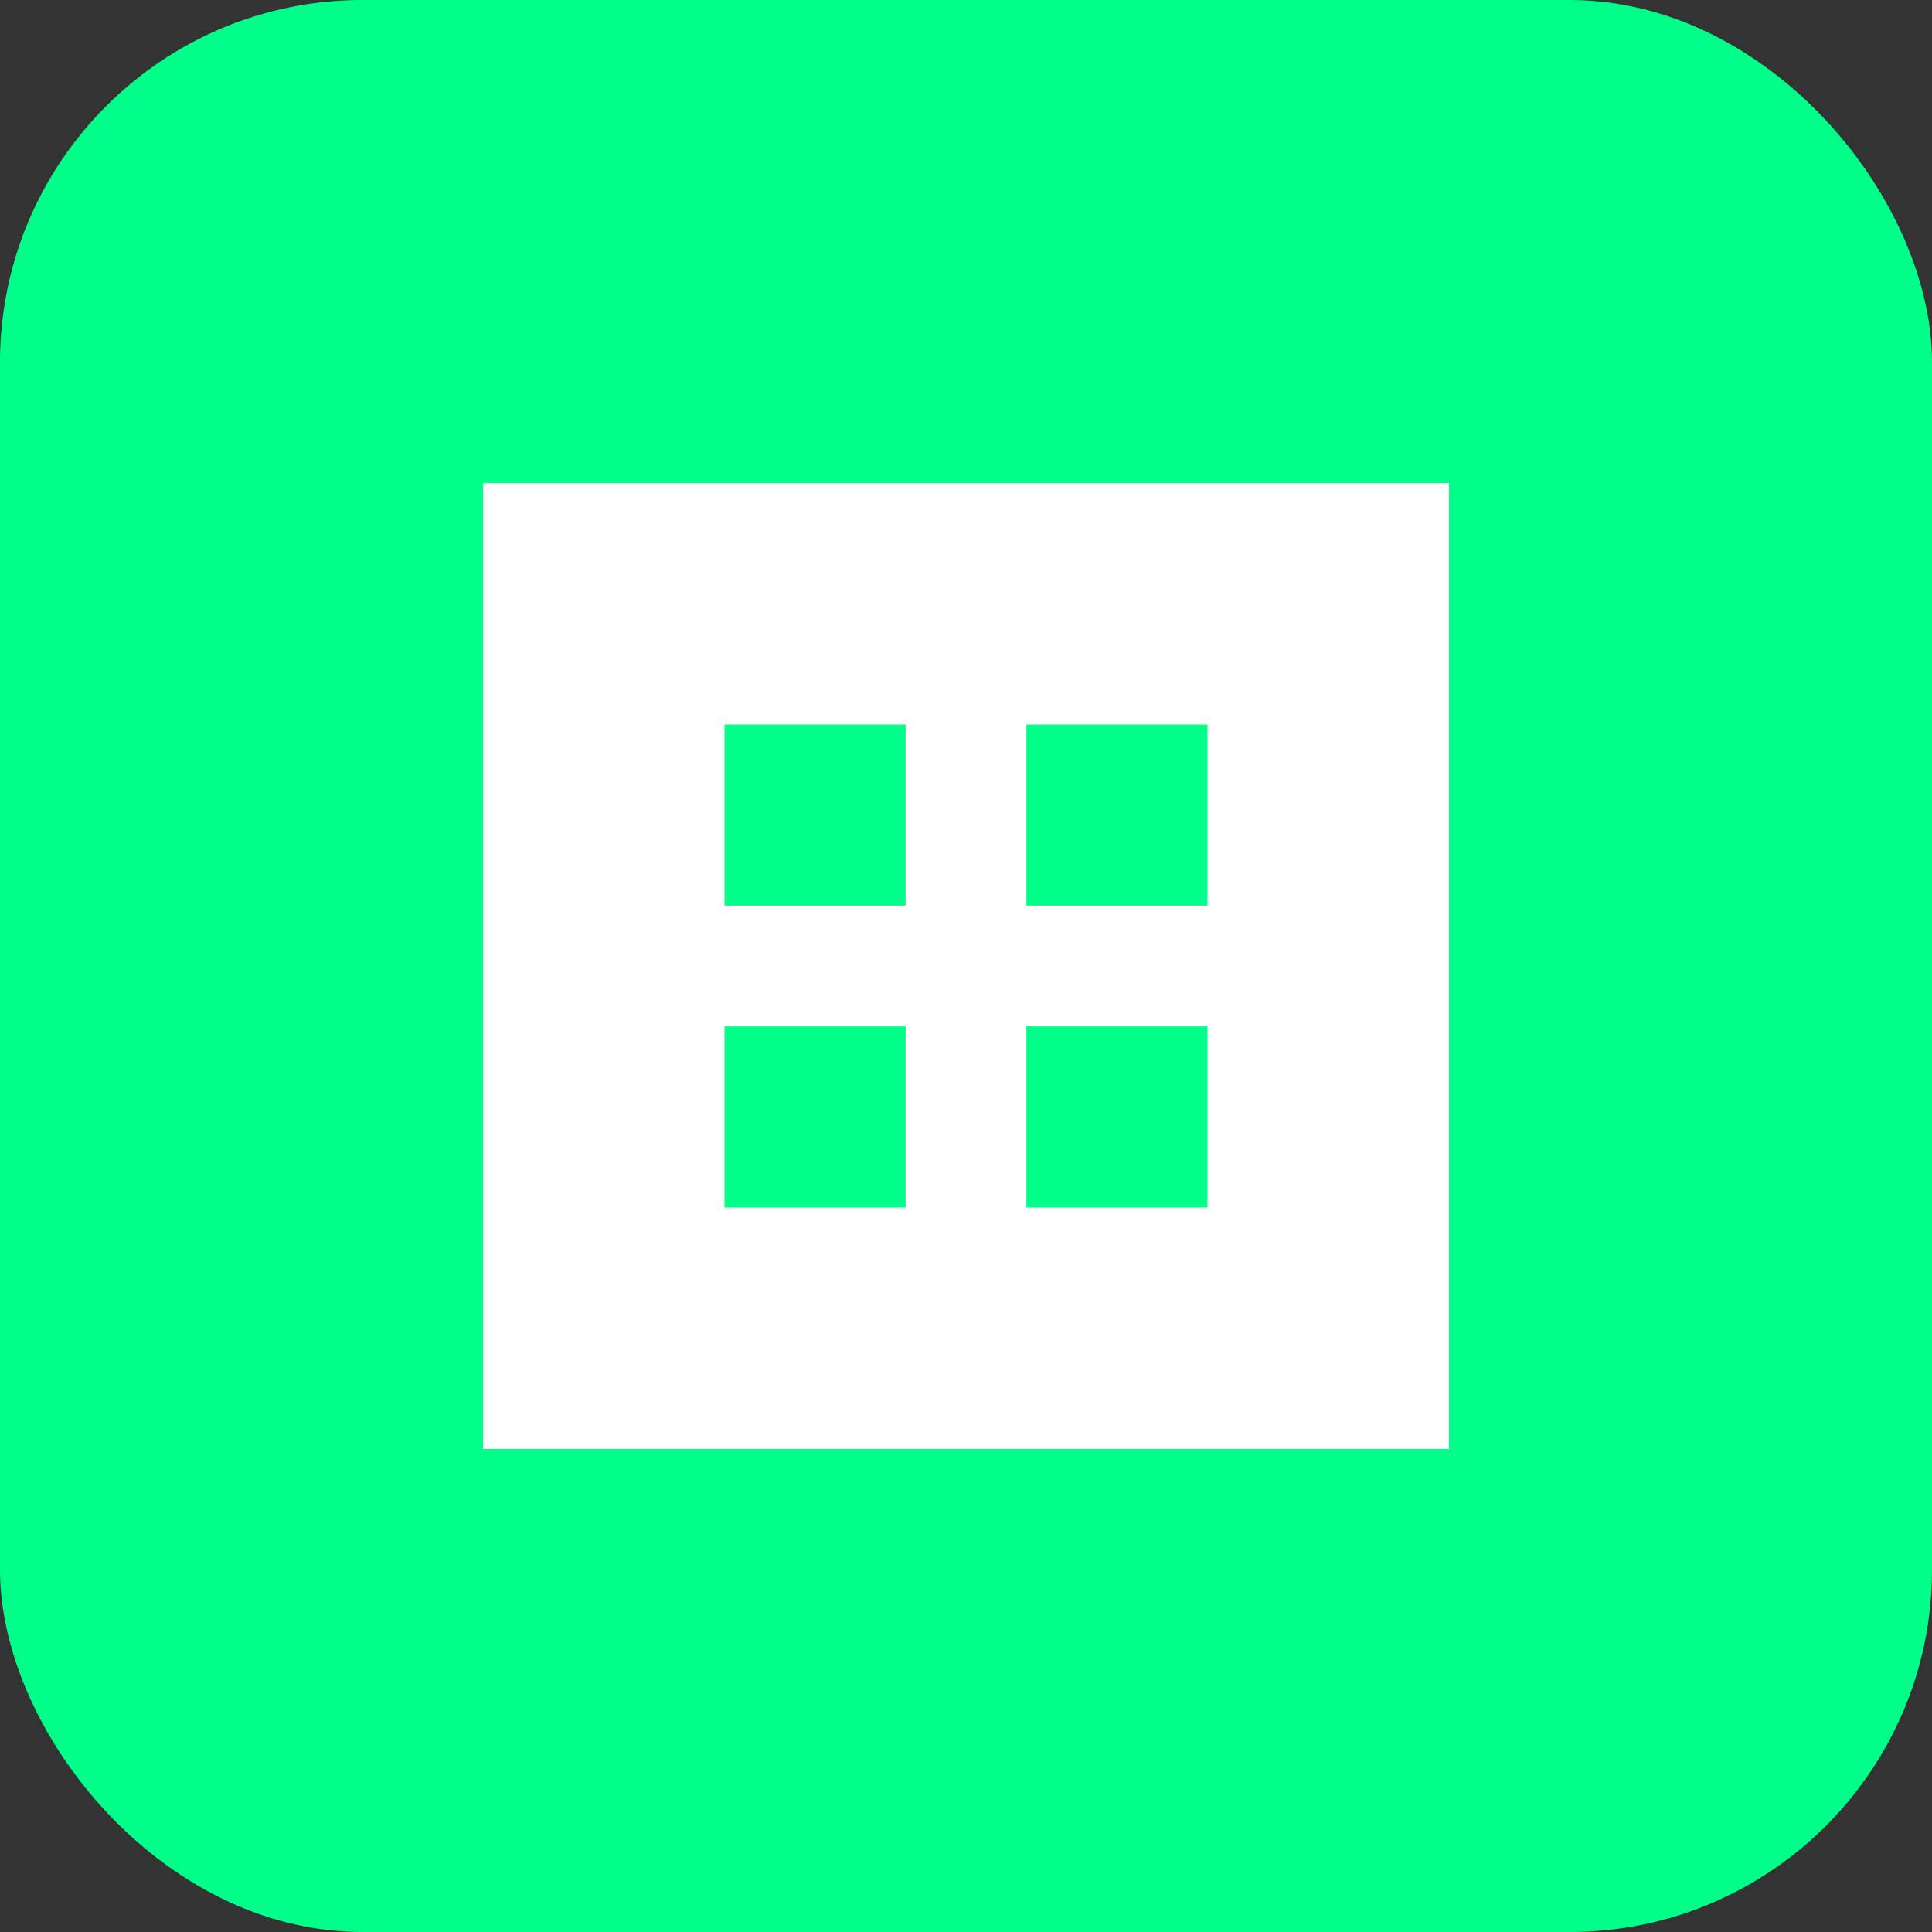 <?xml version="1.0" encoding="UTF-8"?>
<svg width="32" height="32" viewBox="0 0 32 32" fill="none" xmlns="http://www.w3.org/2000/svg">
  <rect x="0" y="0" width="32" height="32" fill="#333333" stroke="none"/>
  <rect width="32" height="32" rx="6" fill="#00FF88"/>
  <path d="M8 8H24V24H8V8Z" fill="white"/>
  <path d="M12 12H20V20H12V12Z" fill="#00FF88"/>
  <path d="M16 8V24" stroke="white" stroke-width="2"/>
  <path d="M8 16H24" stroke="white" stroke-width="2"/>
</svg> 